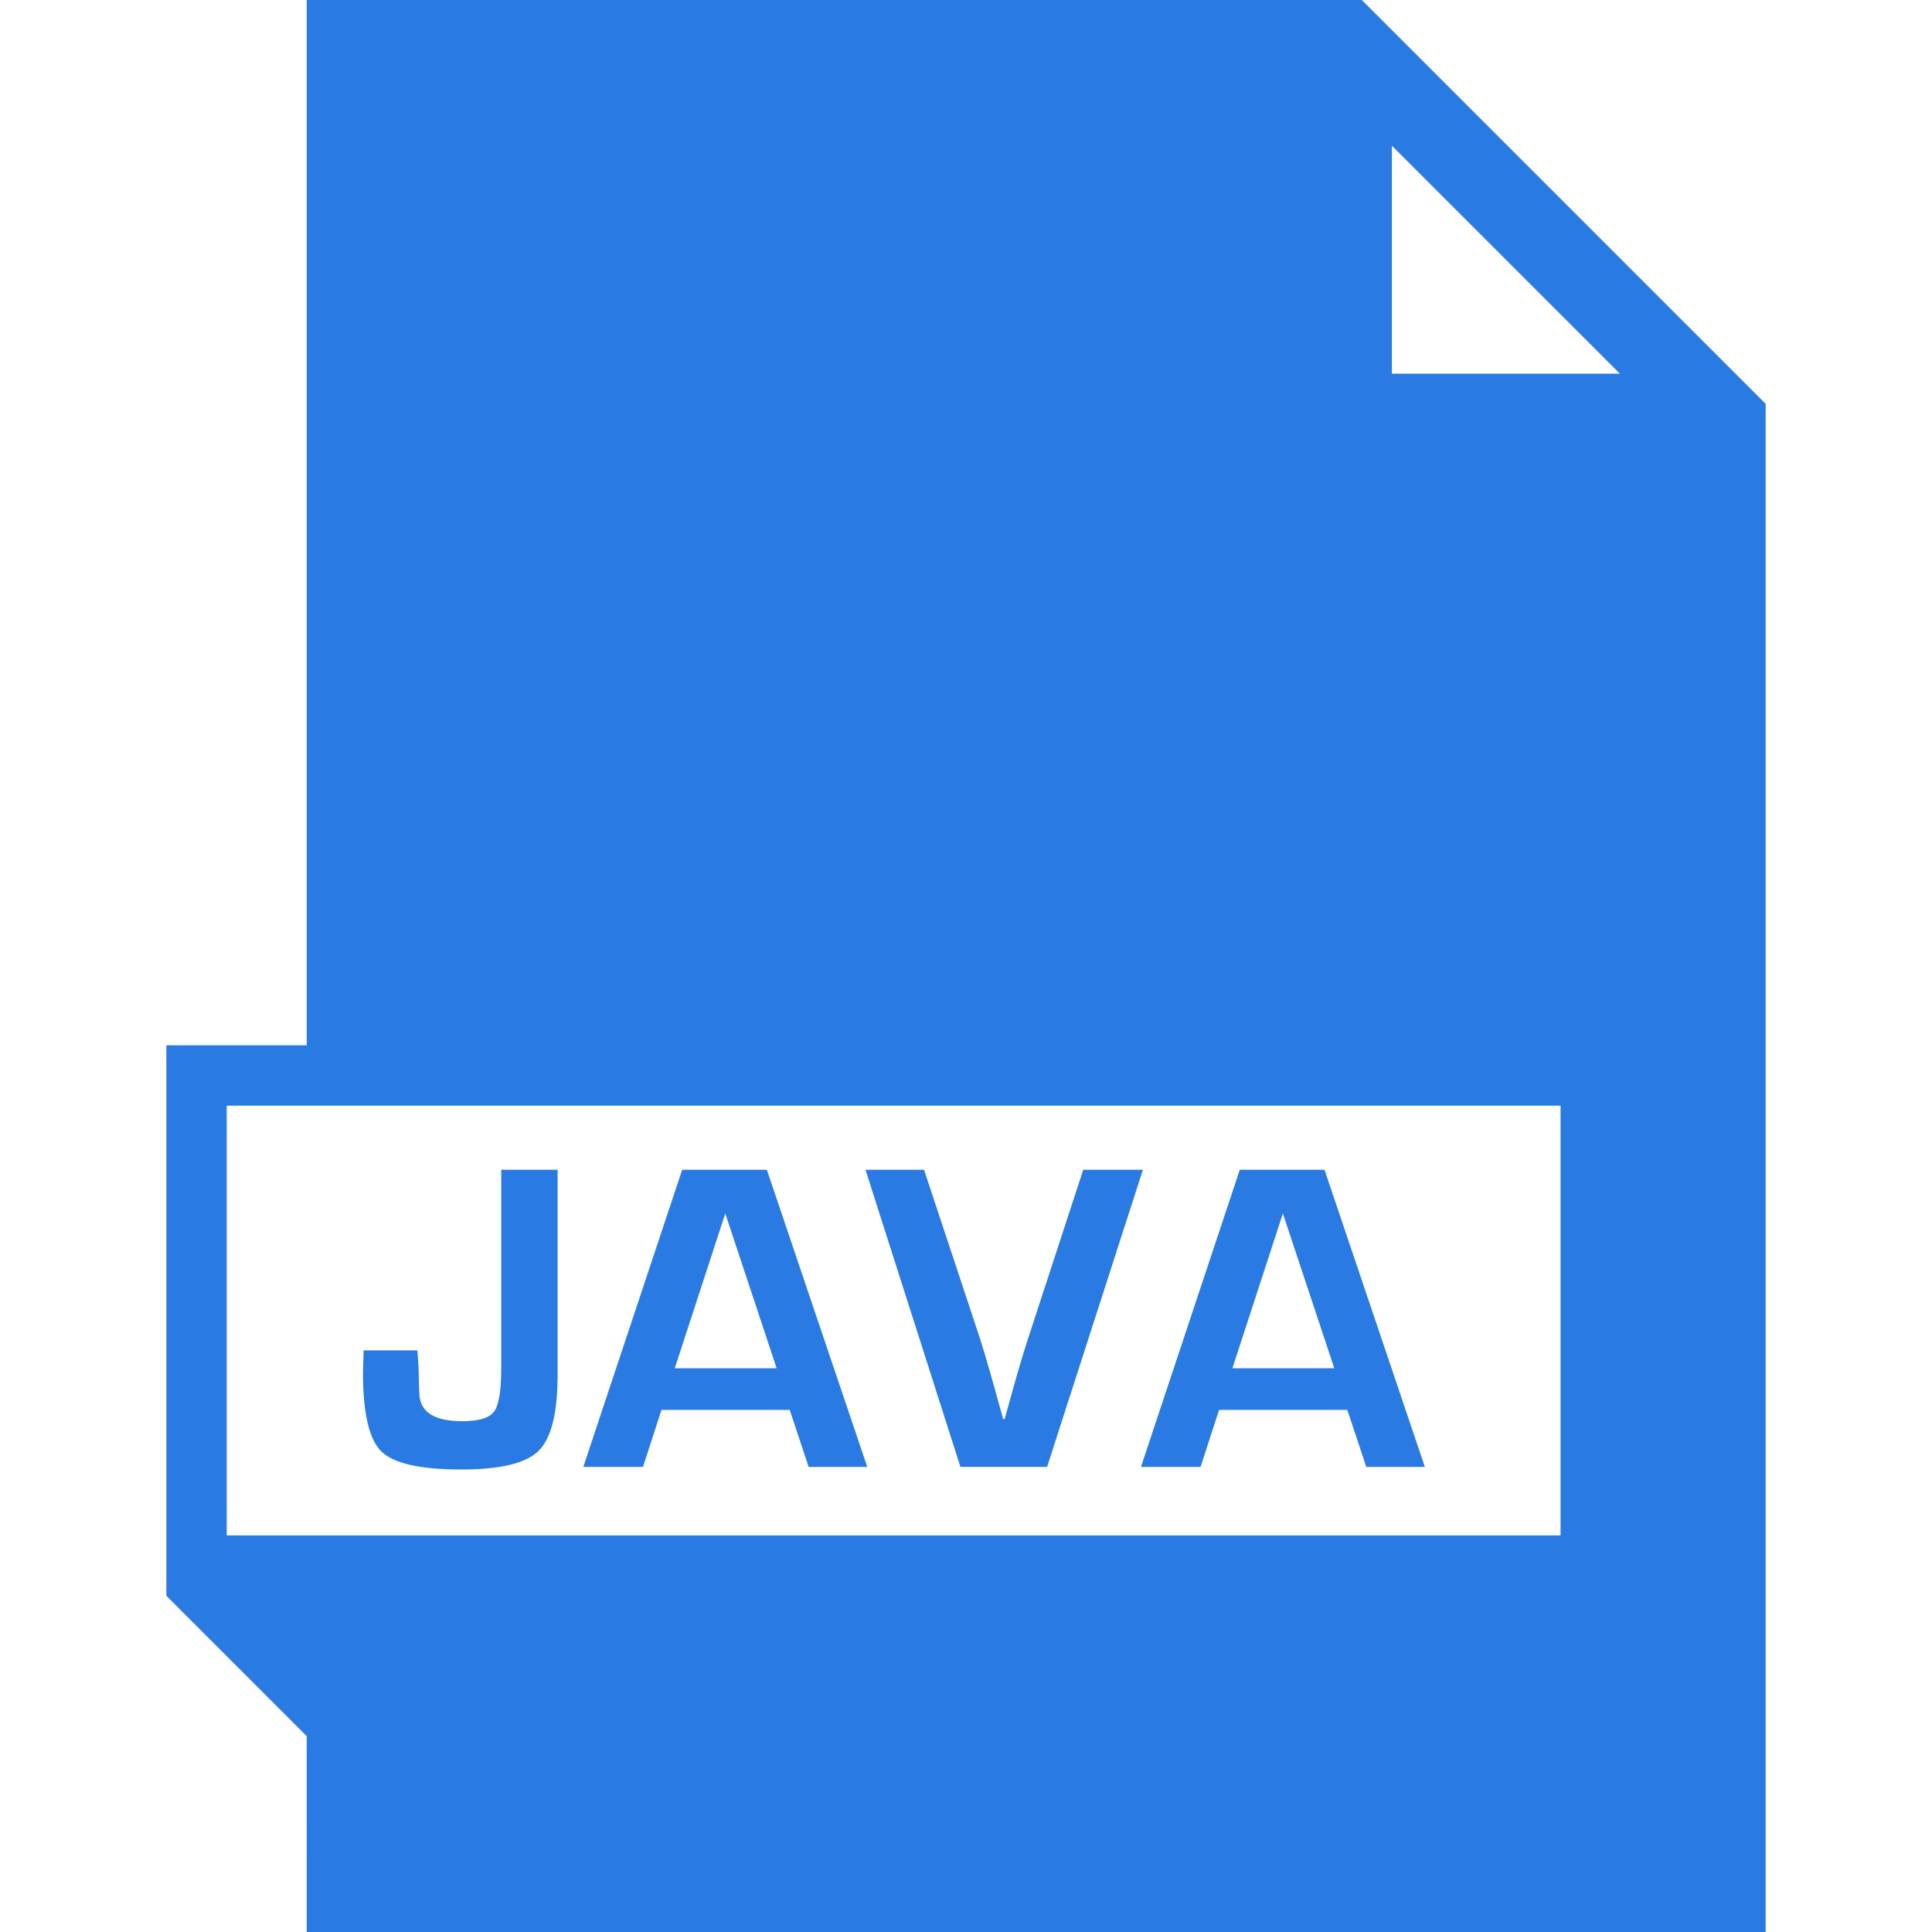 <?xml version="1.0" encoding="iso-8859-1"?>
<!-- Generator: Adobe Illustrator 19.0.0, SVG Export Plug-In . SVG Version: 6.00 Build 0)  -->
<svg version="1.1" id="Capa_1" xmlns="http://www.w3.org/2000/svg" xmlns:xlink="http://www.w3.org/1999/xlink" x="0px" y="0px" 
	 viewBox="0 0 490 490" xml:space="preserve" fill="#2A7AE4">
<g>
	<path d="M117.077,372.699c9.825,0,16.344-1.585,19.544-4.74c3.2-3.17,4.8-9.6,4.8-19.275v-52.009h-14.296v50.244
		c0,5.742-0.598,9.436-1.795,11.066c-1.196,1.645-3.888,2.467-8.09,2.467c-7.028,0-10.662-2.288-10.871-6.849
		c-0.12-1.884-0.165-3.484-0.165-4.815c0-1.391-0.12-3.484-0.344-6.295H92.224l-0.165,5.578c0,10.318,1.555,17.002,4.666,20.053
		C99.835,371.174,106.624,372.699,117.077,372.699z"/>
	<path d="M167.77,357.581h32.524l4.8,14.46h14.864l-25.466-75.366h-21.473l-25.077,75.366h15.133L167.77,357.581z M183.949,307.77
		l13.025,39.253h-25.84L183.949,307.77z"/>
	<path d="M265.566,372.041l24.3-75.366h-15.133l-13.967,42.737c-1.256,3.828-2.766,8.942-4.531,15.342l-1.436,5.144h-0.389
		c-2.617-9.615-4.591-16.464-5.907-20.546l-14.146-42.678h-14.849l24.075,75.366H265.566z"/>
	<path d="M304.491,372.041l4.695-14.46h32.524l4.815,14.46h14.849l-25.451-75.366h-21.488l-25.062,75.366H304.491z M325.366,307.77
		l13.04,39.253h-25.84L325.366,307.77z"/>
	<path d="M77.788,0v265.111H42.189v139.615h0.001l35.59,35.591L77.788,490h370.023V102.422L345.388,0H77.788z M395.793,389.413
		H57.501v-108.99h338.292V389.413z M353.022,36.962l57.816,57.804h-57.816V36.962z"/>
</g>
<g>
</g>
<g>
</g>
<g>
</g>
<g>
</g>
<g>
</g>
<g>
</g>
<g>
</g>
<g>
</g>
<g>
</g>
<g>
</g>
<g>
</g>
<g>
</g>
<g>
</g>
<g>
</g>
<g>
</g>
</svg>
